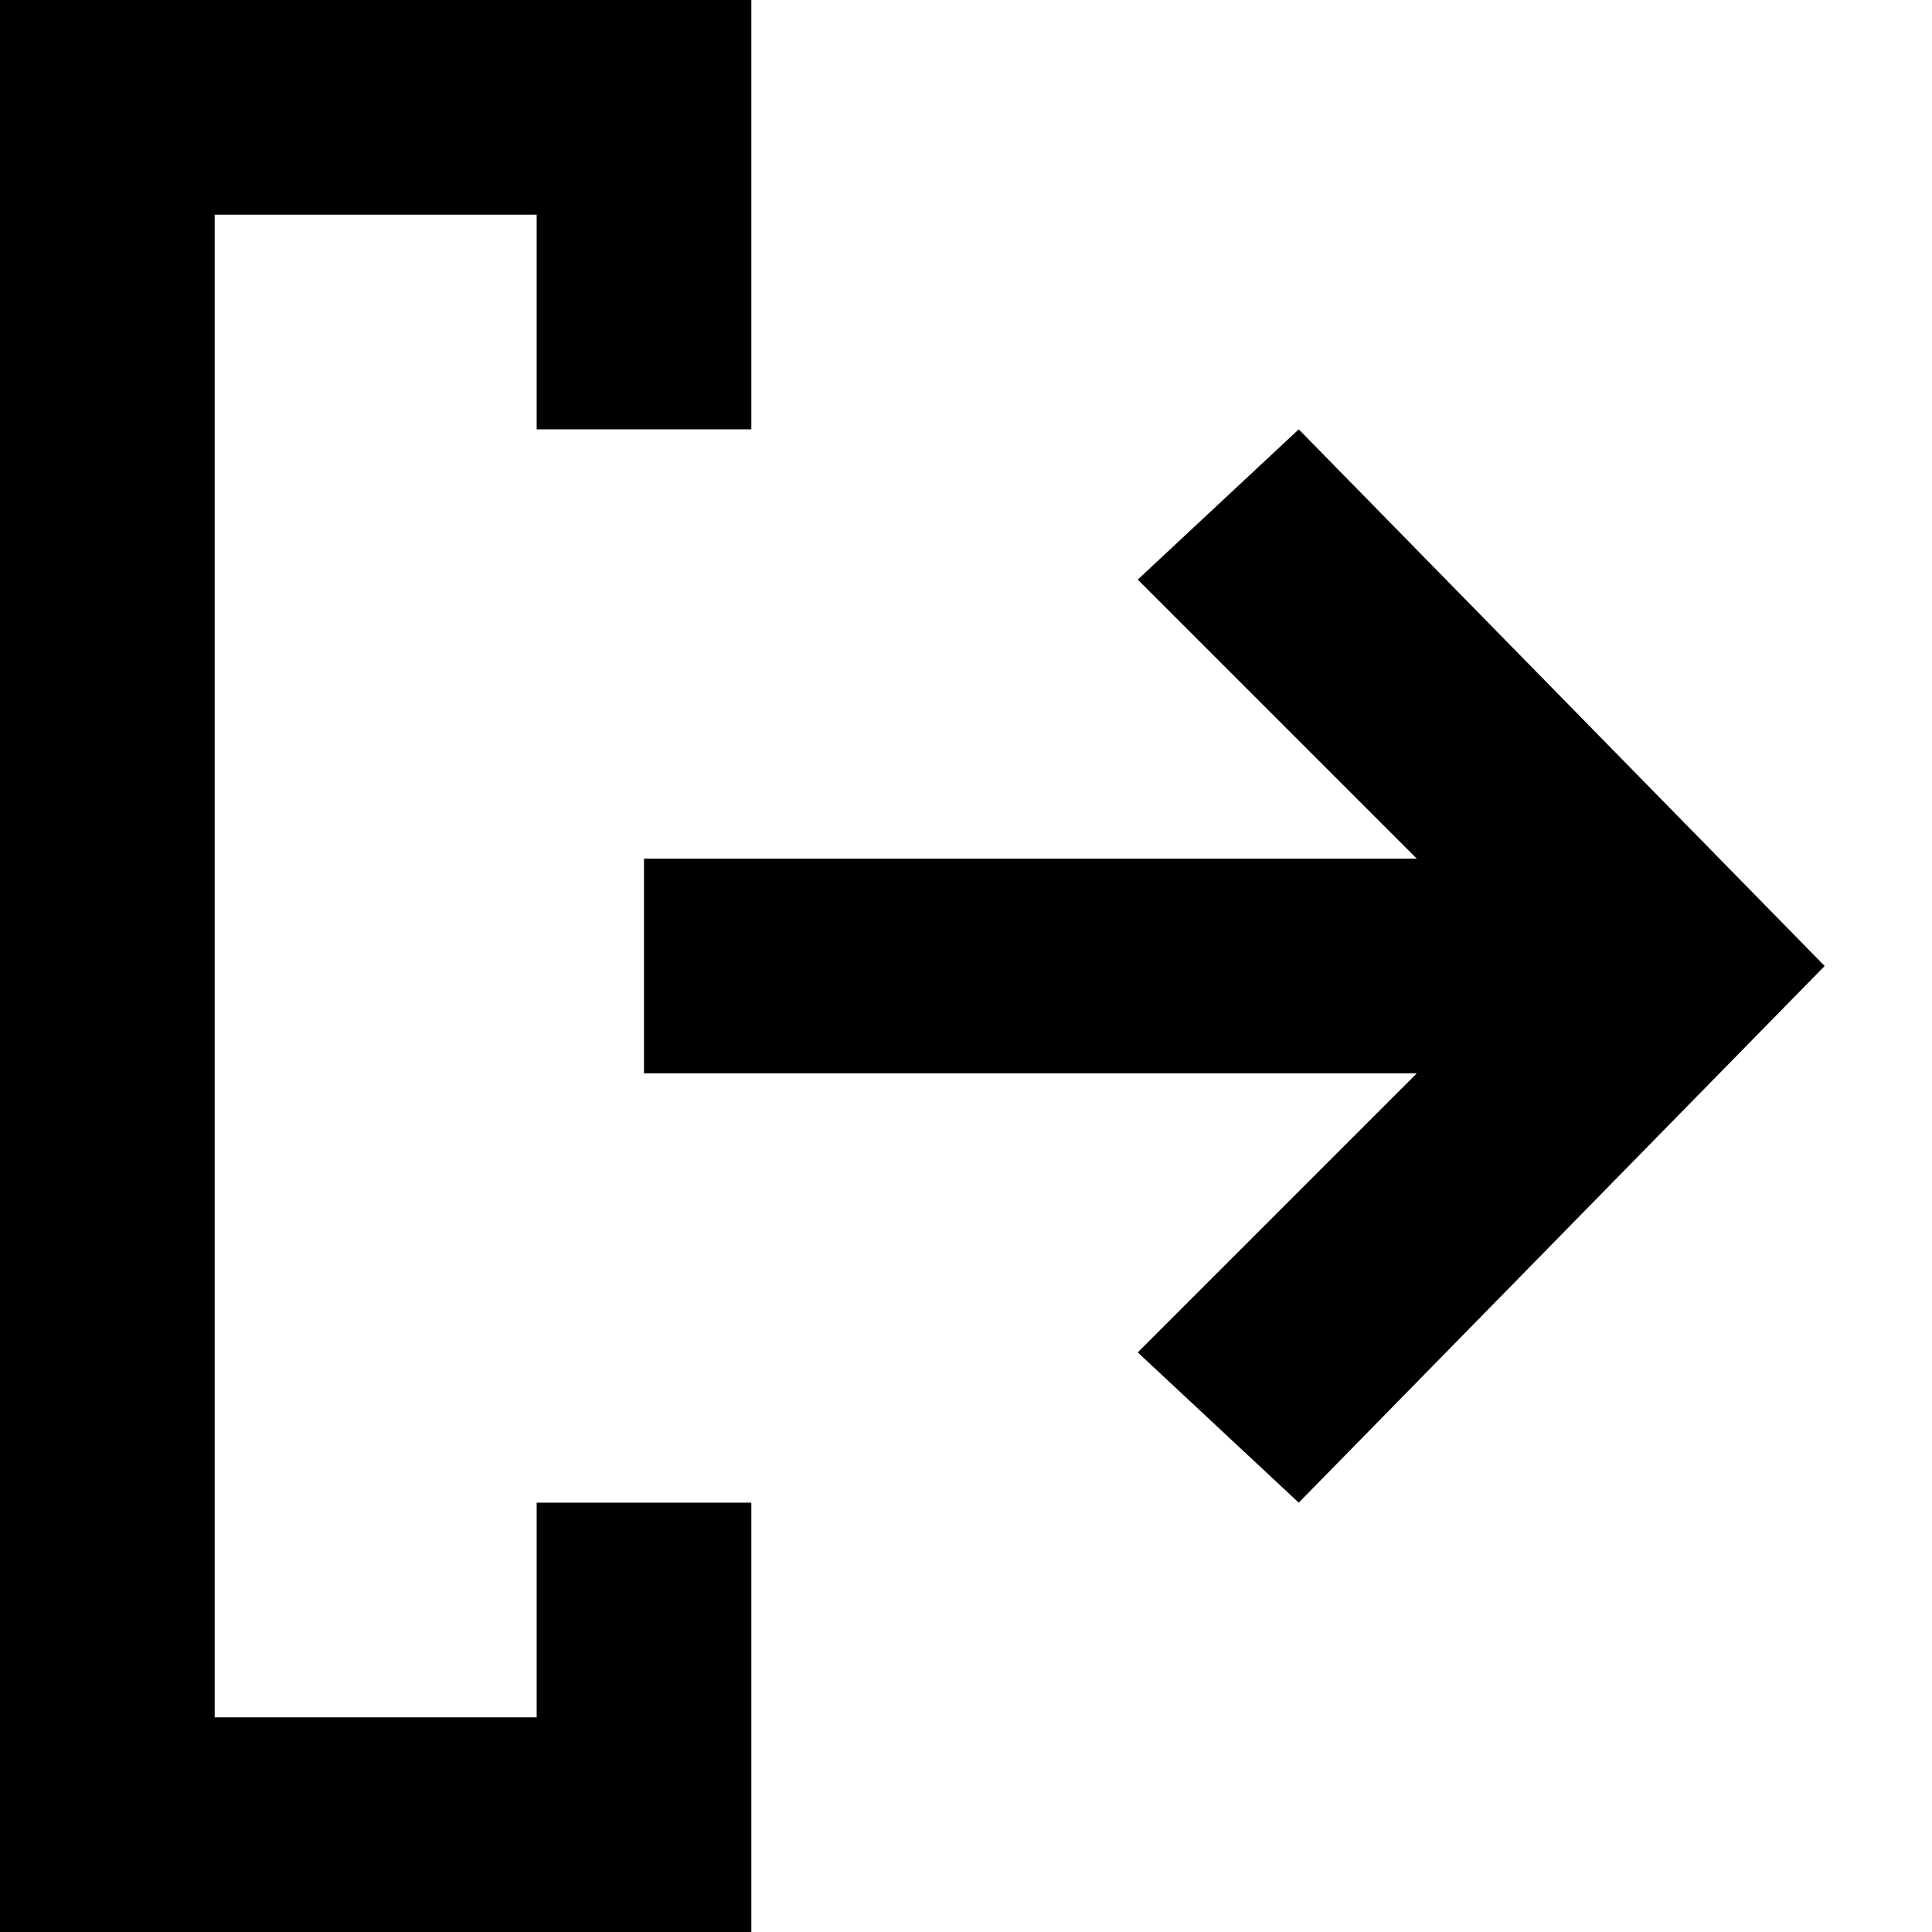 <?xml version="1.0" encoding="utf-8"?>
<!-- Generator: Adobe Illustrator 16.0.4, SVG Export Plug-In . SVG Version: 6.00 Build 0)  -->
<!DOCTYPE svg PUBLIC "-//W3C//DTD SVG 1.1//EN" "http://www.w3.org/Graphics/SVG/1.1/DTD/svg11.dtd">
<svg version="1.1" id="Layer_1" xmlns="http://www.w3.org/2000/svg" xmlns:xlink="http://www.w3.org/1999/xlink" x="0px" y="0px"
	 width="18px" height="18px" viewBox="-56.5 34.5 18 18" style="enable-background:new -56.5 34.5 18 18;" xml:space="preserve">
<polygon points="-45.9,39.9 -43.3,42.5 -50.5,42.5 -50.5,44.5 -43.3,44.5 -45.9,47.1 -44.4,48.5 -39.5,43.5 -44.4,38.5 "/>
<polygon points="-56.5,34.5 -56.5,52.5 -56.5,52.5 -49.5,52.5 -49.5,48.5 -51.5,48.5 -51.5,50.5 -54.5,50.5 -54.5,36.5 -51.5,36.5 
	-51.5,38.5 -49.5,38.5 -49.5,34.5 "/>
</svg>
